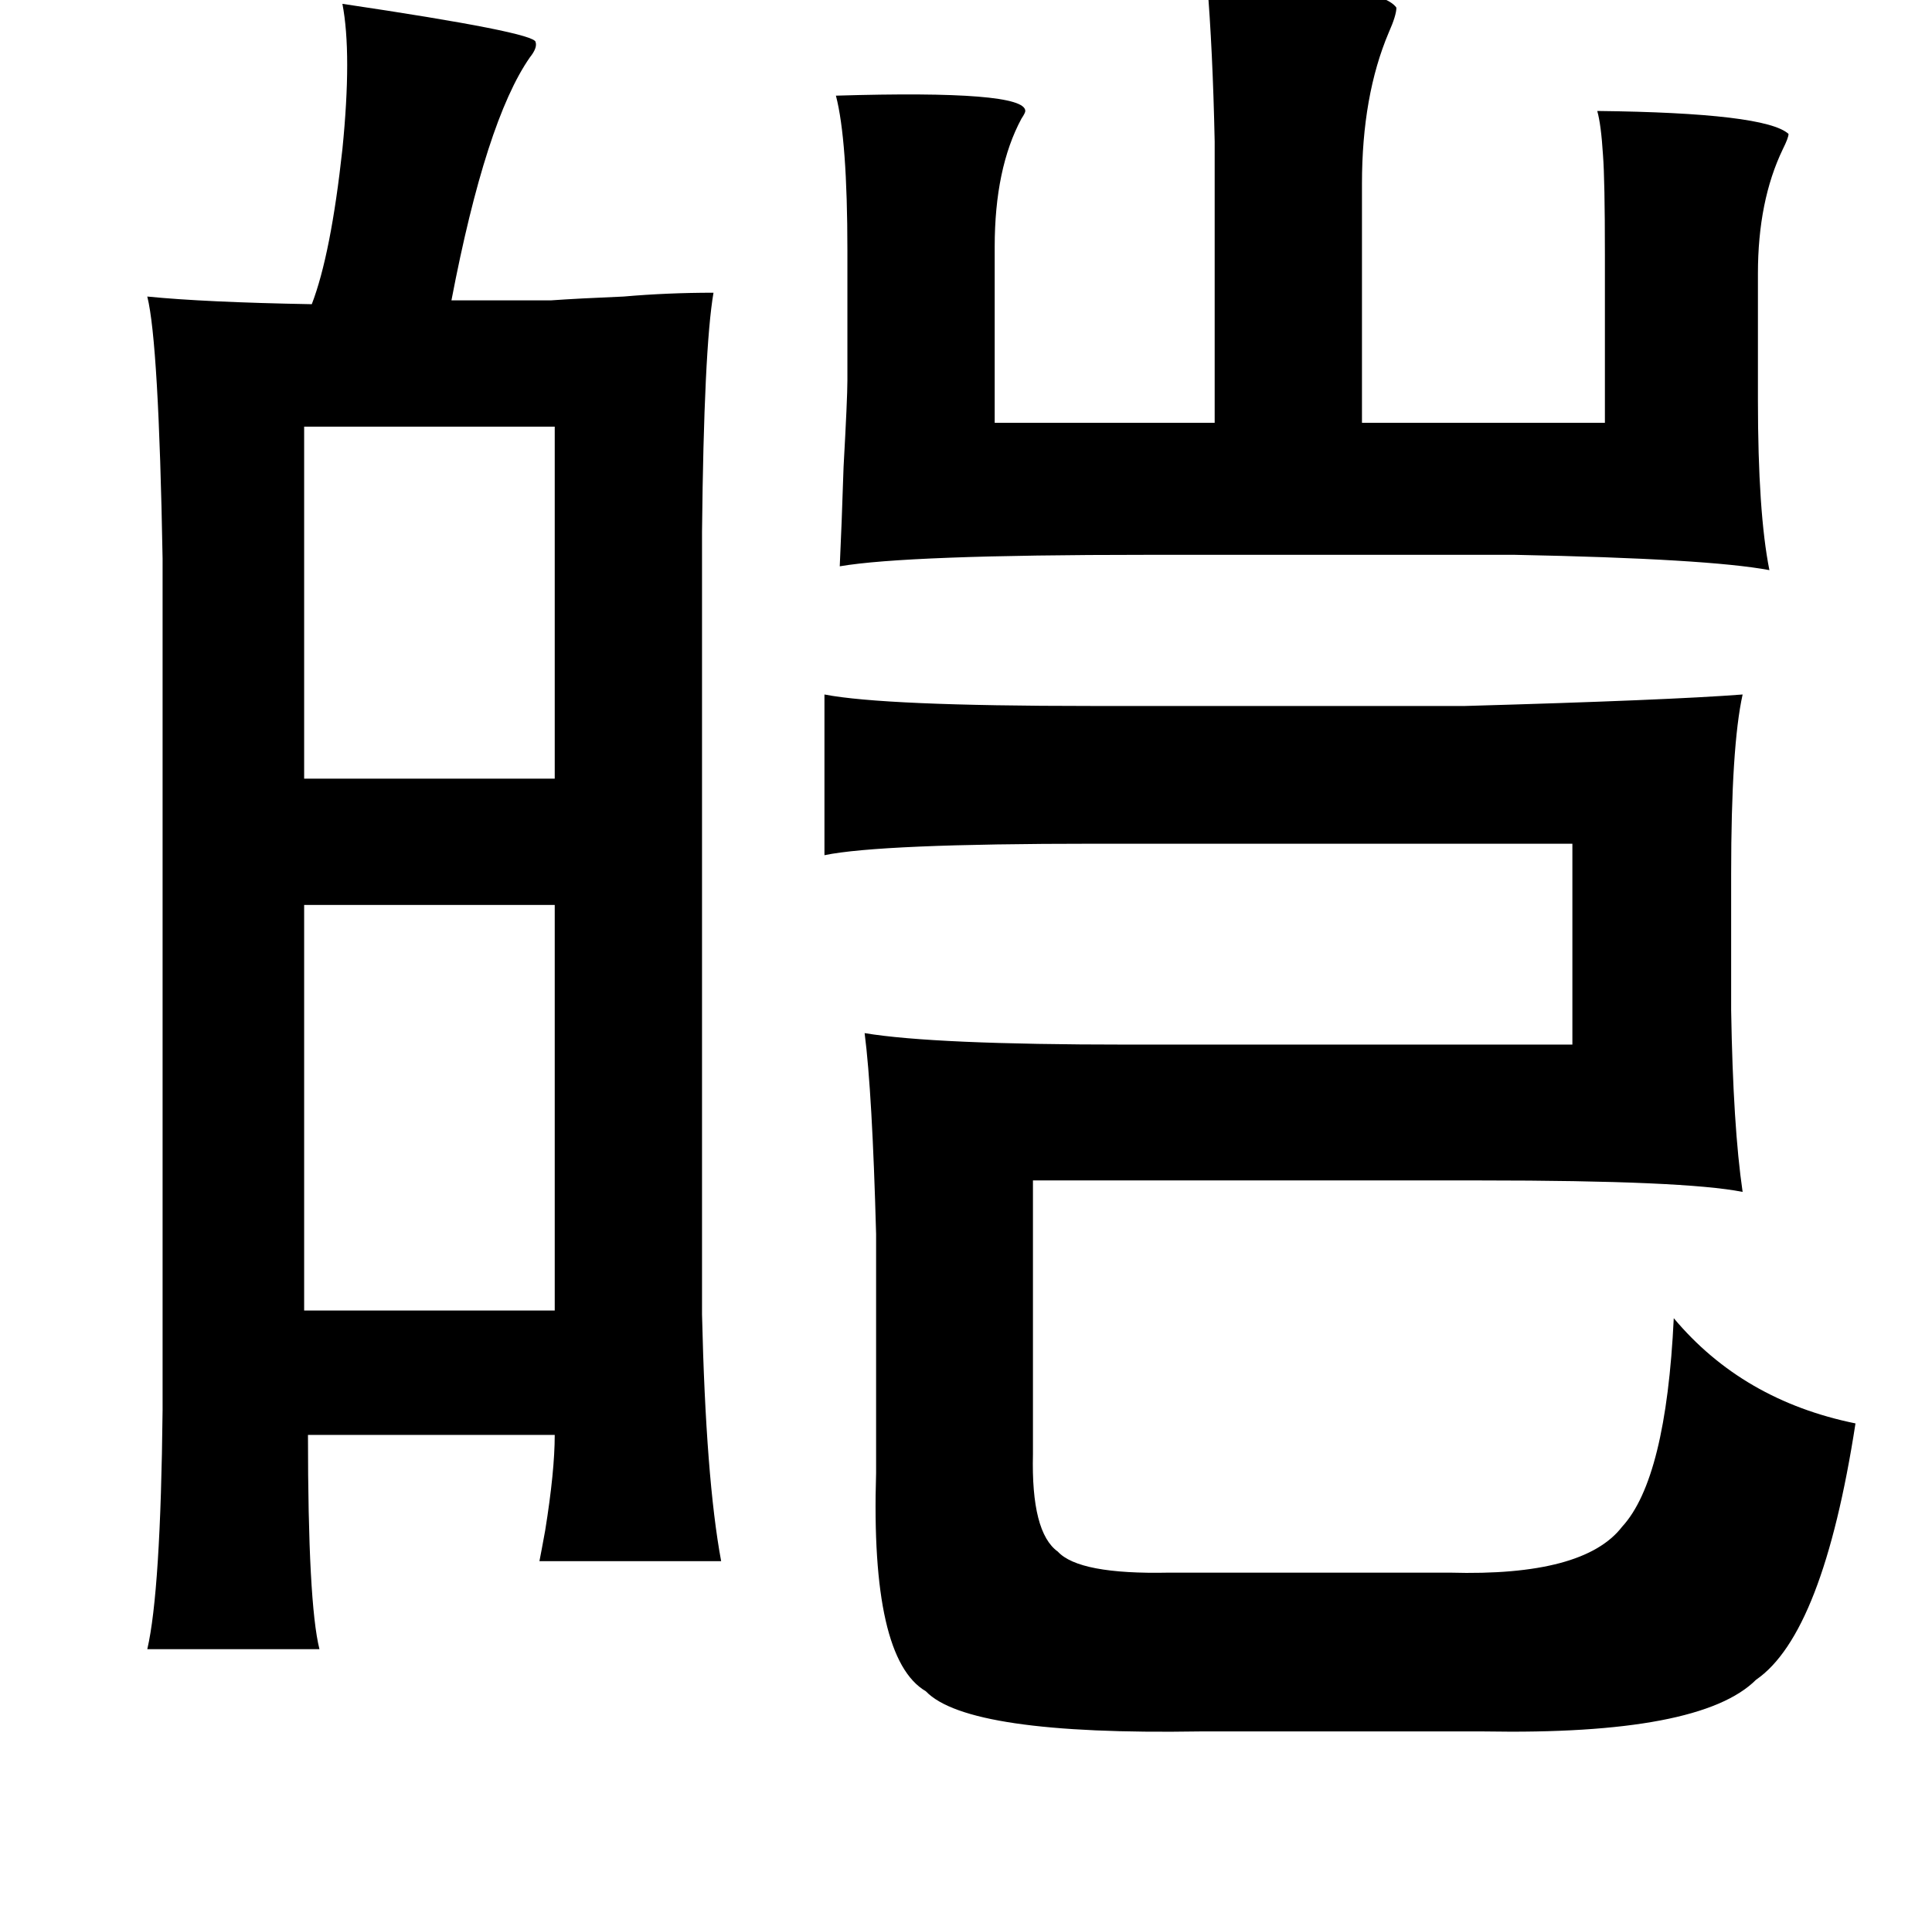 <?xml version="1.0" standalone="no"?>
<!DOCTYPE svg PUBLIC "-//W3C//DTD SVG 1.1//EN" "http://www.w3.org/Graphics/SVG/1.1/DTD/svg11.dtd" >
<svg xmlns="http://www.w3.org/2000/svg" xmlns:xlink="http://www.w3.org/1999/xlink" version="1.1" viewBox="-10 0 1010 1000">
   <path fill="currentColor"
d="M621 -10q90 1 99 14q0 4 -4 13q-14 33 -14 79v125h127v-88q0 -39 -1 -52q-1 -16 -3 -23q88 1 100 12q0 2 -3 8q-13 27 -13 65v66q0 59 6 89q-32 -6 -133 -8h-193q-125 0 -160 6q1 -21 2 -52q2 -36 2 -45v-68q0 -58 -6 -81q99 -3 99 8q0 1 -2 4q-14 26 -14 67v92h115v-147
q-1 -48 -4 -84zM169 2q101 15 101 20q1 3 -3 8q-23 33 -41 127h52q14 -1 38 -2q23 -2 47 -2q-5 29 -6 125v409q2 86 10 129h-95q1 -5 3 -16q5 -31 5 -50h-129q0 88 6 112h-90q7 -30 8 -125v-445q-2 -113 -8 -137q30 3 86 4q10 -26 16 -81q5 -50 0 -76zM149 223v184h131v-184
h-131zM421 363q31 6 139 6h196q106 -3 145 -6q-6 27 -6 94v71q1 61 6 95q-30 -6 -137 -6h-234v143q-1 41 13 51q11 12 58 11h147q70 2 90 -24q23 -25 27 -109q36 43 95 55q-17 110 -52 134q-29 29 -142 27h-149q-121 2 -143 -21q-29 -17 -26 -114v-125q-2 -74 -6 -105
q36 6 137 6h233v-105h-250q-112 0 -141 6v-84zM149 473v212h131v-212h-131z" />
</svg>
